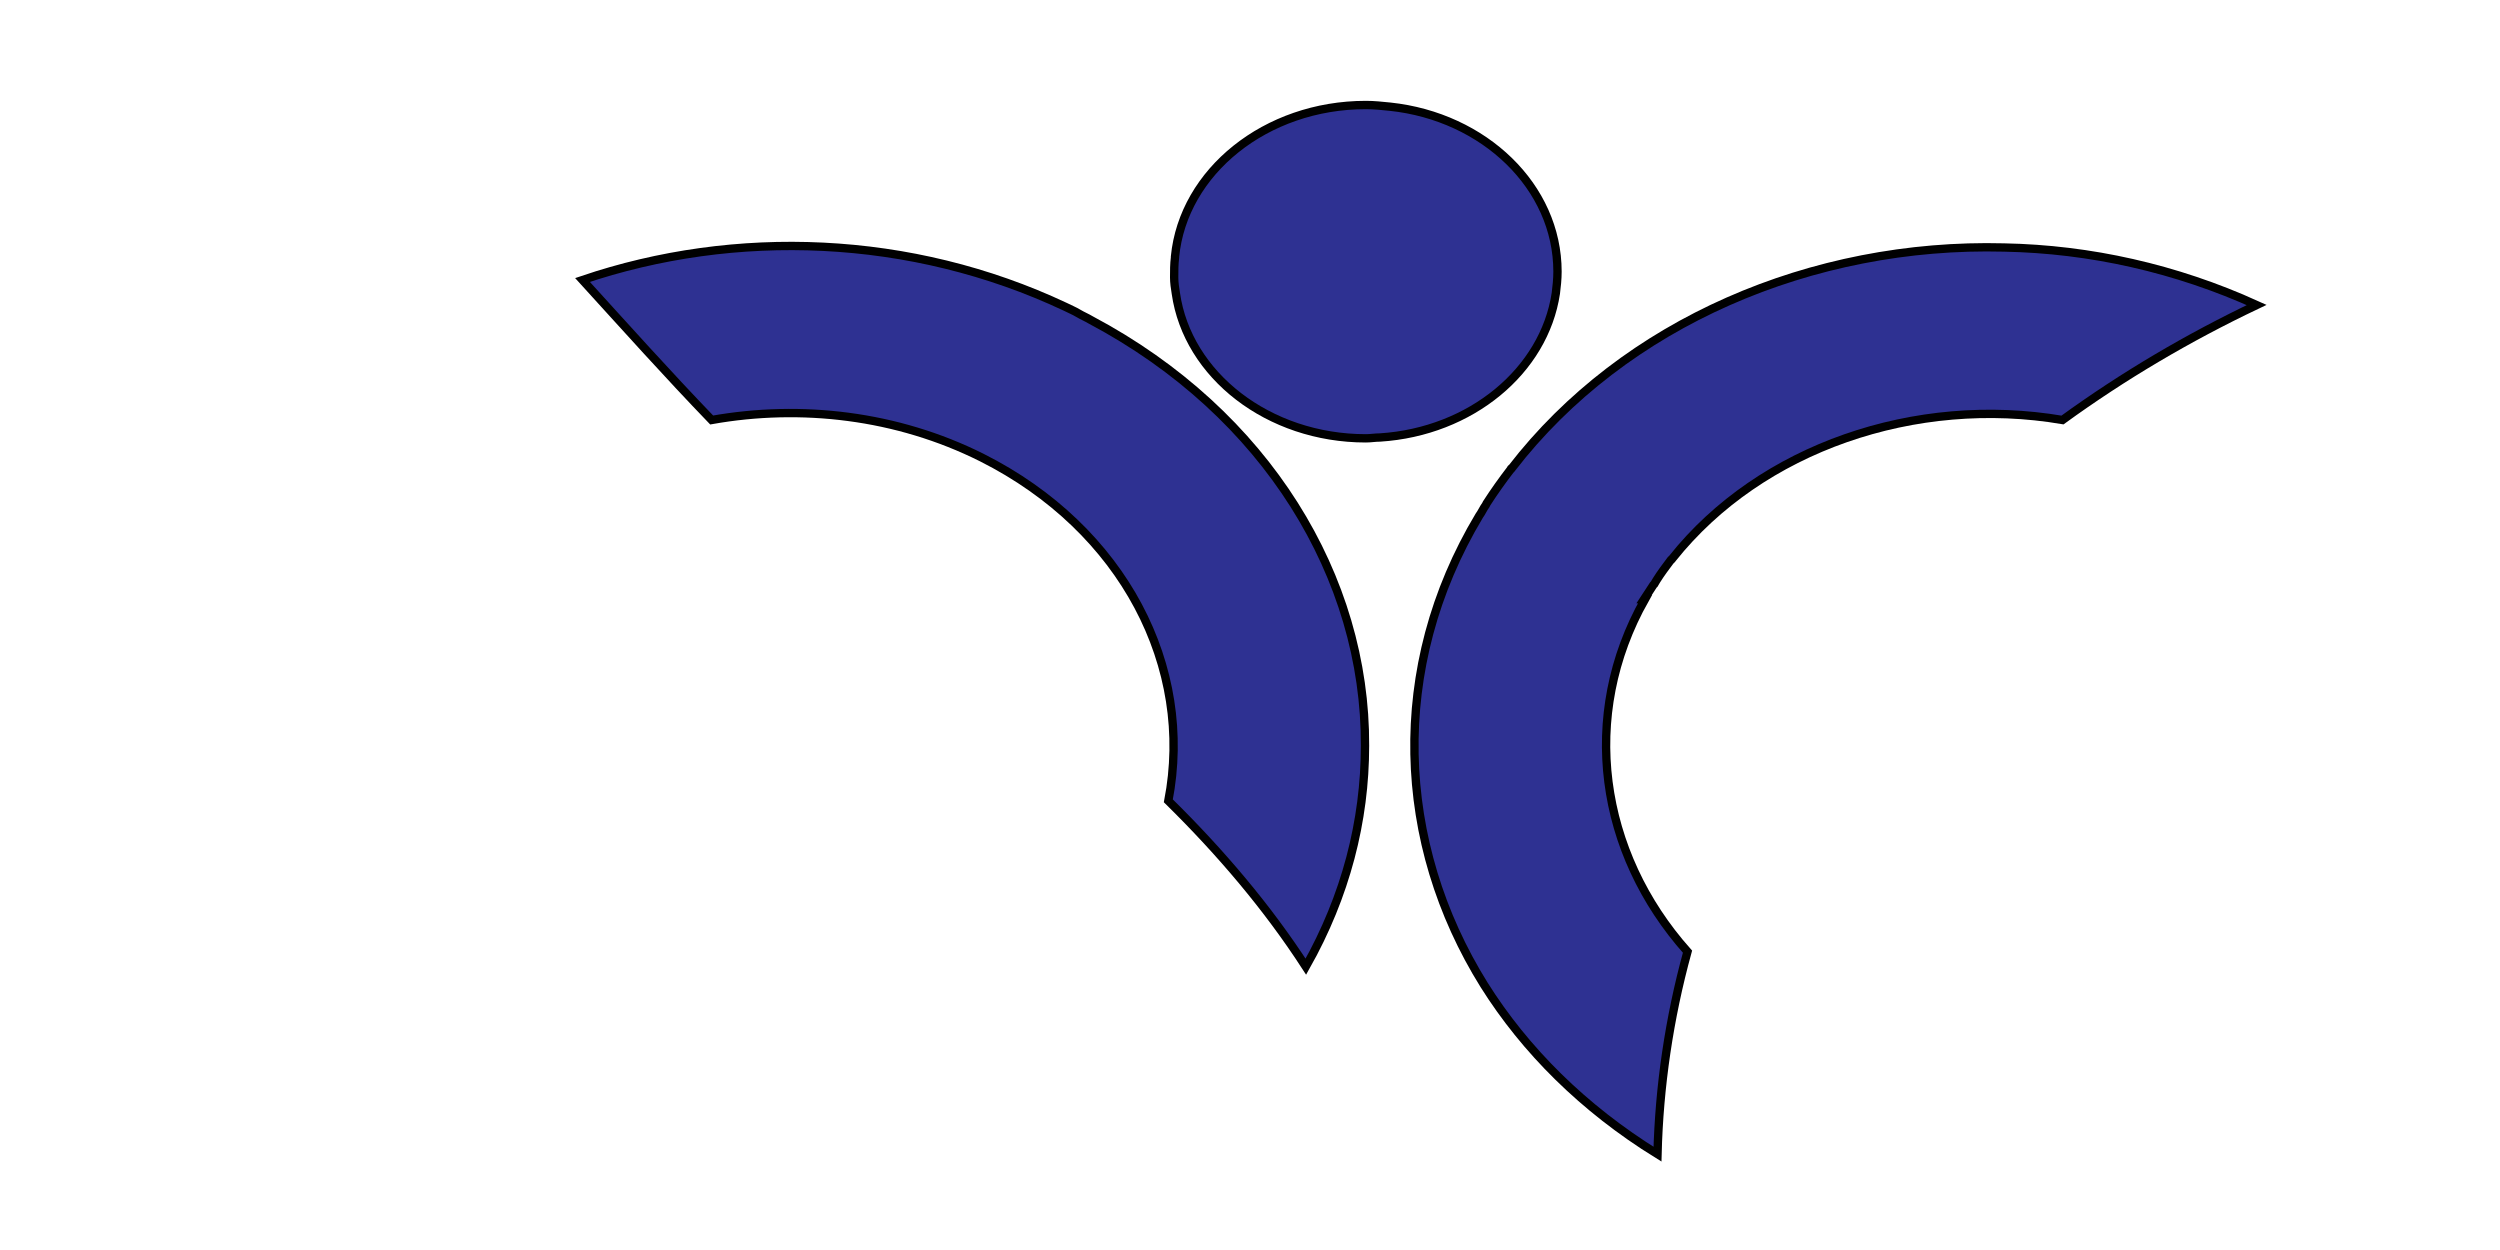 <?xml version="1.0" encoding="utf-8"?>
<!-- Generator: Adobe Illustrator 26.5.0, SVG Export Plug-In . SVG Version: 6.00 Build 0)  -->
<svg version="1.1" id="Layer_1" xmlns="http://www.w3.org/2000/svg" xmlns:xlink="http://www.w3.org/1999/xlink" x="0px" y="0px"
	 viewBox="0 0 300 150" style="enable-background:new 0 0 300 150;" xml:space="preserve">
<style type="text/css">
	.st0{fill:#2E3192;stroke:#000000;stroke-miterlimit:10;}
</style>
<g>
	<path class="st0" d="M202.5,114.2c-2.2,8-3.4,16.2-3.6,24.3C190,133,183,126,178.1,118.2c-10.6-17-11.5-38.1-0.6-56.3
		c0.3-0.4,0.5-0.9,0.8-1.3l0.1-0.2c0.9-1.4,1.9-2.8,2.9-4.1c0,0,0,0,0,0c0,0,0-0.1,0.1-0.1c13.5-17.5,36.1-27.1,59.1-26.5
		c10.3,0.2,20.6,2.5,30.3,6.9c-8.2,3.9-16,8.5-23.3,13.8v0c-17.6-3-36.2,3.3-46.8,16.6c-0.1,0.1-0.1,0.2-0.2,0.2
		c-0.6,0.8-1.2,1.6-1.7,2.4c-0.1,0.2-0.2,0.3-0.3,0.5l-0.1,0.1c-0.4,0.6-0.7,1.1-1.1,1.7l0.1,0C189.5,85.9,191.9,102.3,202.5,114.2z
		"/>
	<path class="st0" d="M186.9,32.6c0,0.9-0.1,1.8-0.2,2.6c-1.4,9.3-10.2,16.6-21.1,17.3c-0.6,0-1.1,0.1-1.7,0.1
		c-11.7,0-21.4-7.6-22.8-17.4c-0.1-0.6-0.2-1.3-0.2-1.9c0,0,0,0,0,0c0-0.8,0-1.6,0.1-2.4c0,0,0,0,0-0.1c1-10.2,10.9-18.2,22.9-18.2
		c1,0,1.9,0.1,2.9,0.2C178.1,14,186.9,22.4,186.9,32.6z"/>
	<g>
		<path class="st0" d="M130.9,38.4c-0.5-0.3-1-0.5-1.5-0.8c-0.5-0.3-1-0.5-1.6-0.8c-18.5-8.7-39.6-9.4-57.9-3.2
			c5.1,5.6,10.2,11.3,15.5,16.8c10.7-1.9,22.2-0.6,32.4,4.5c17.1,8.6,25.5,25.2,22.4,41.2c6.3,6.2,11.9,12.8,16.5,19.9
			c4.8-8.5,7.1-17.5,7.1-26.5C163.9,69.3,152,49.6,130.9,38.4z"/>
	</g>
</g>
</svg>

